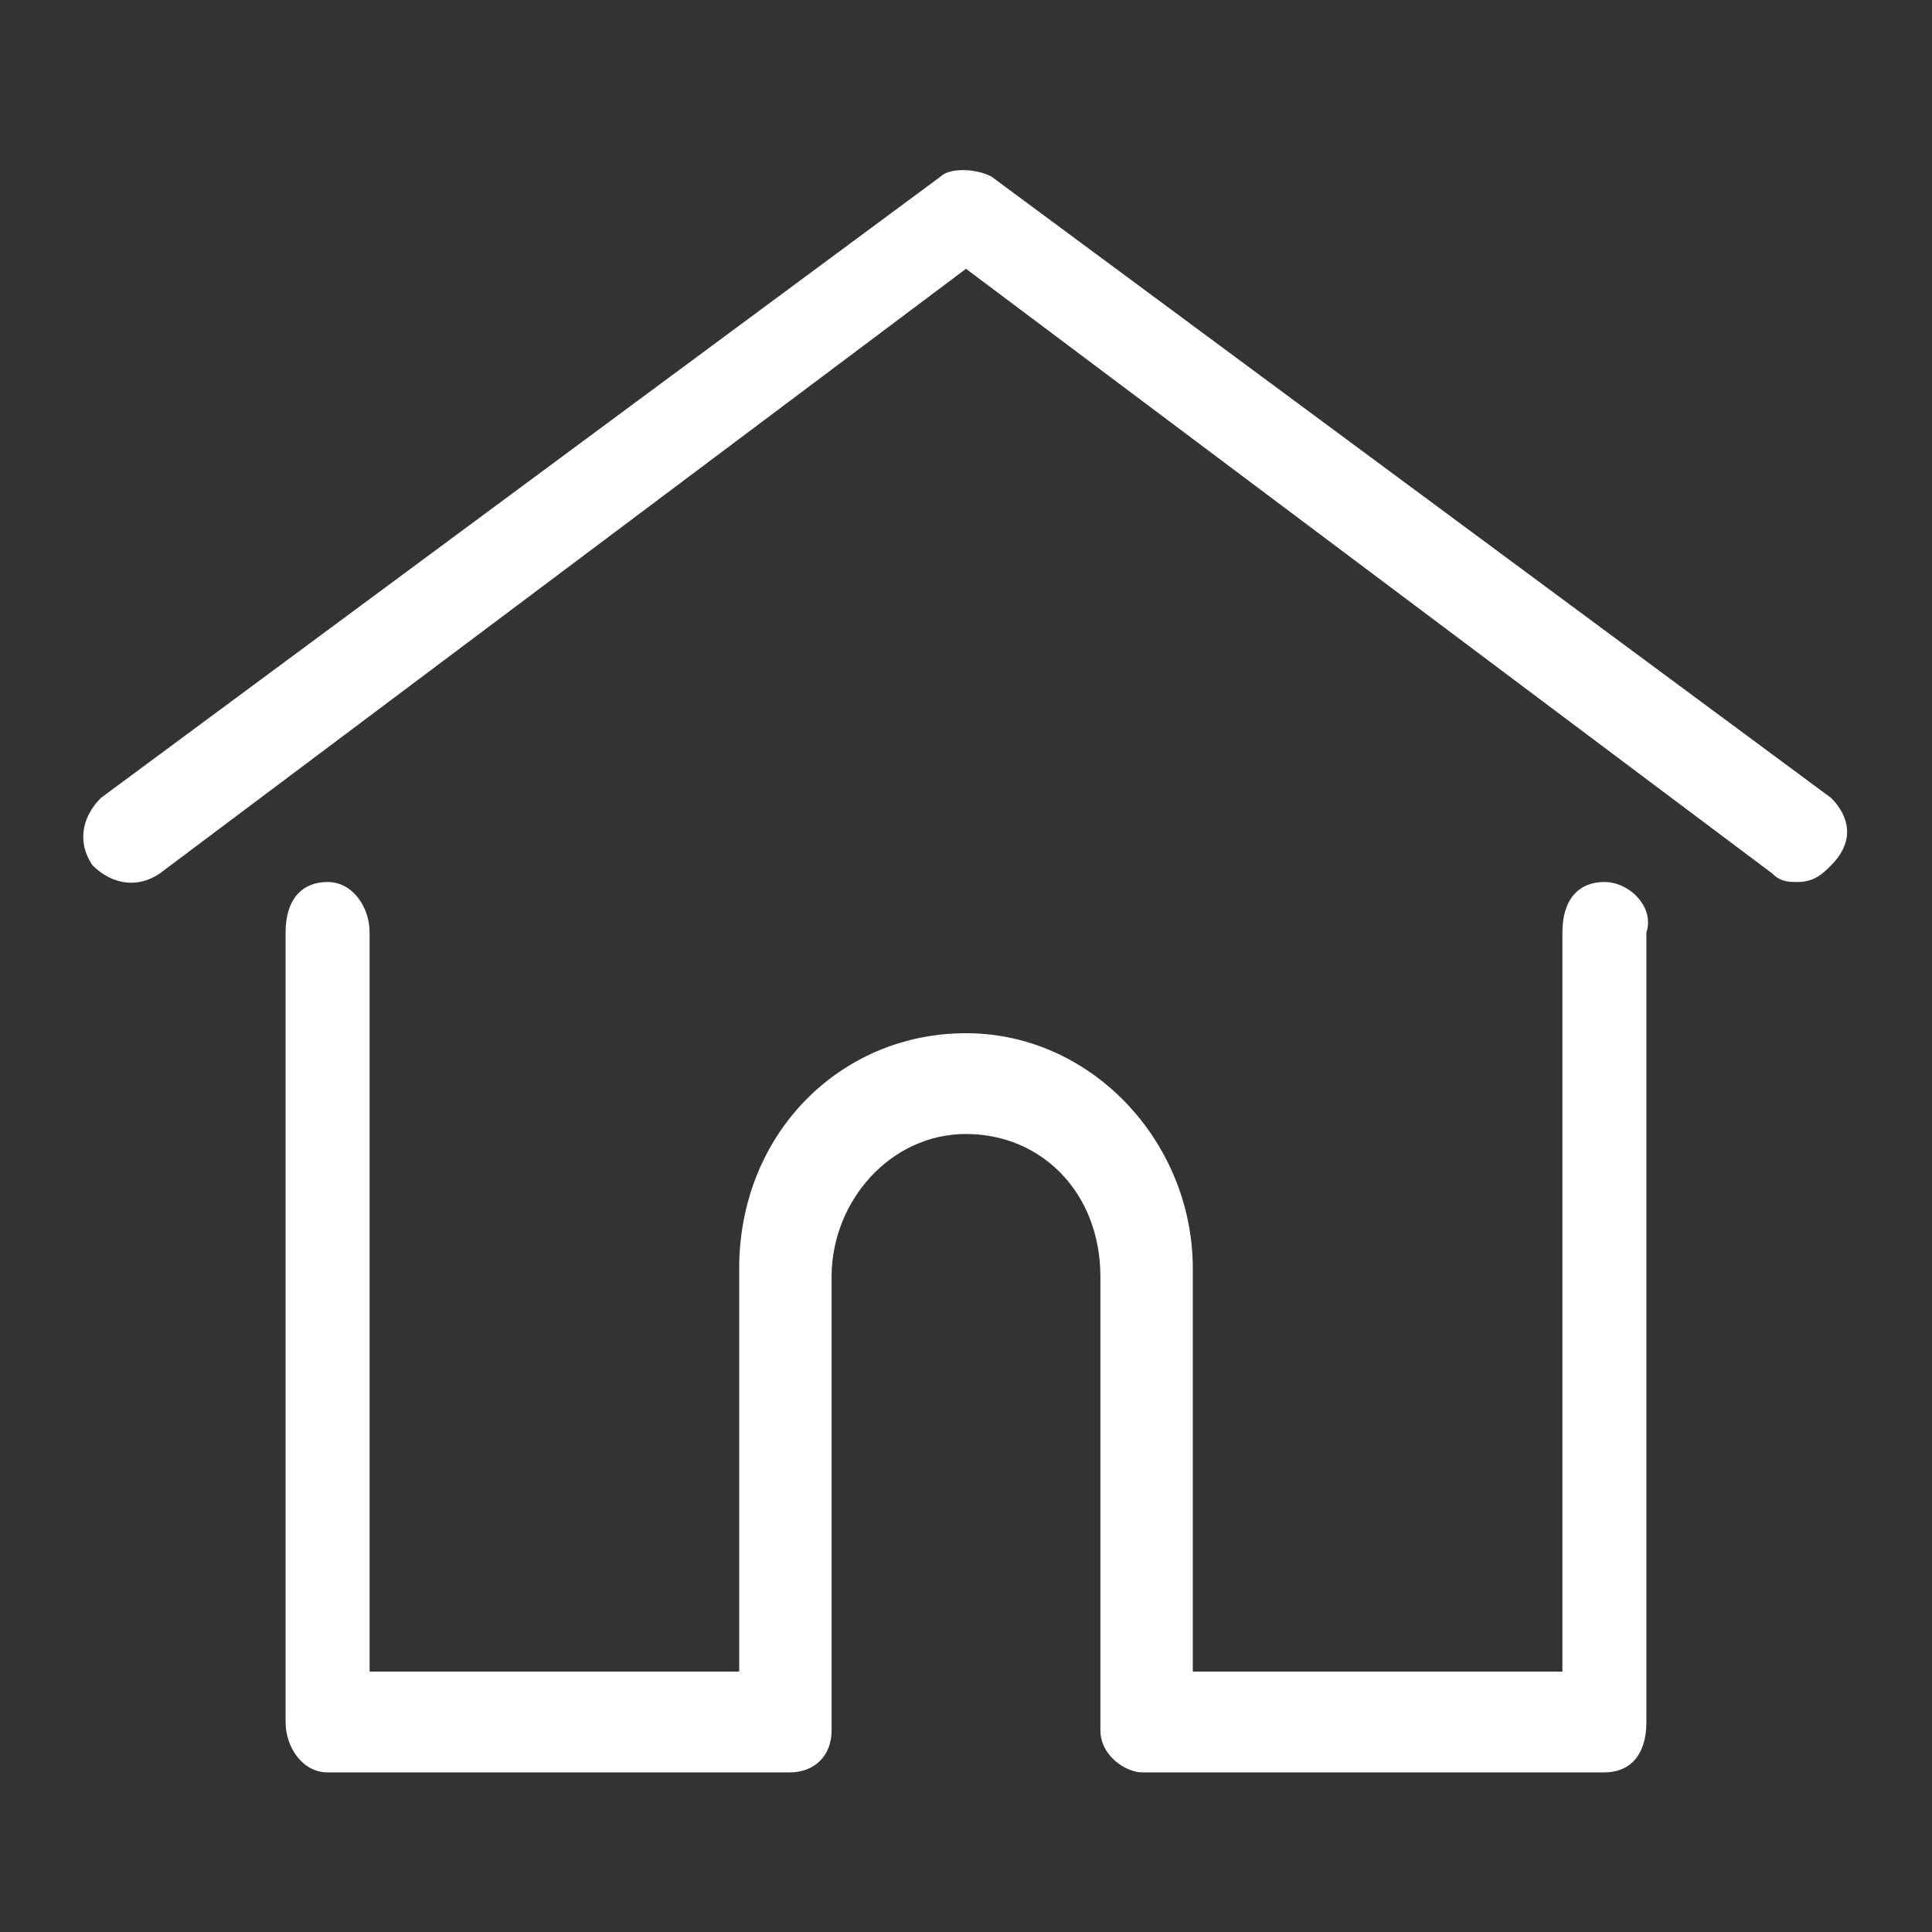 <?xml version="1.0" encoding="utf-8"?>
<!-- Generator: Adobe Illustrator 18.0.0, SVG Export Plug-In . SVG Version: 6.00 Build 0)  -->
<!DOCTYPE svg PUBLIC "-//W3C//DTD SVG 1.1//EN" "http://www.w3.org/Graphics/SVG/1.1/DTD/svg11.dtd">
<svg version="1.1" id="Layer_1" xmlns="http://www.w3.org/2000/svg" xmlns:xlink="http://www.w3.org/1999/xlink" x="0px" y="0px"
	 viewBox="0 0 23 23" enable-background="new 0 0 23 23" xml:space="preserve">
<rect x="0" y="0" width="23" height="23" fill="#333333" stroke="none"/>
<g>
	<g>
		<path fill="#FFFFFF" d="M21.8,9.5l-10-7.4c-0.2-0.1-0.5-0.1-0.6,0l-10,7.4C1,9.7,0.9,10,1.1,10.3c0.2,0.2,0.5,0.3,0.8,0.1l9.6-7.2
			l9.6,7.2c0.1,0.1,0.2,0.1,0.3,0.1c0.2,0,0.3-0.1,0.4-0.2C22.1,10,22,9.7,21.8,9.5z M19.1,10.5c-0.3,0-0.5,0.2-0.5,0.6v8.8h-4.4
			v-4.8c0-1.5-1.2-2.8-2.7-2.8c-1.5,0-2.7,1.2-2.7,2.8v4.8H4.4v-8.8c0-0.3-0.2-0.6-0.5-0.6c-0.3,0-0.5,0.2-0.5,0.6v9.4
			c0,0.3,0.2,0.6,0.5,0.6h5.5c0.3,0,0.5-0.2,0.5-0.5c0,0,0,0,0,0v-5.4c0-0.9,0.7-1.7,1.6-1.7s1.6,0.7,1.6,1.7v5.4c0,0,0,0,0,0
			c0,0.3,0.3,0.5,0.5,0.5h5.5c0.3,0,0.5-0.2,0.5-0.6v-9.4C19.7,10.8,19.4,10.5,19.1,10.5z"/>
	</g>
</g>
</svg>
